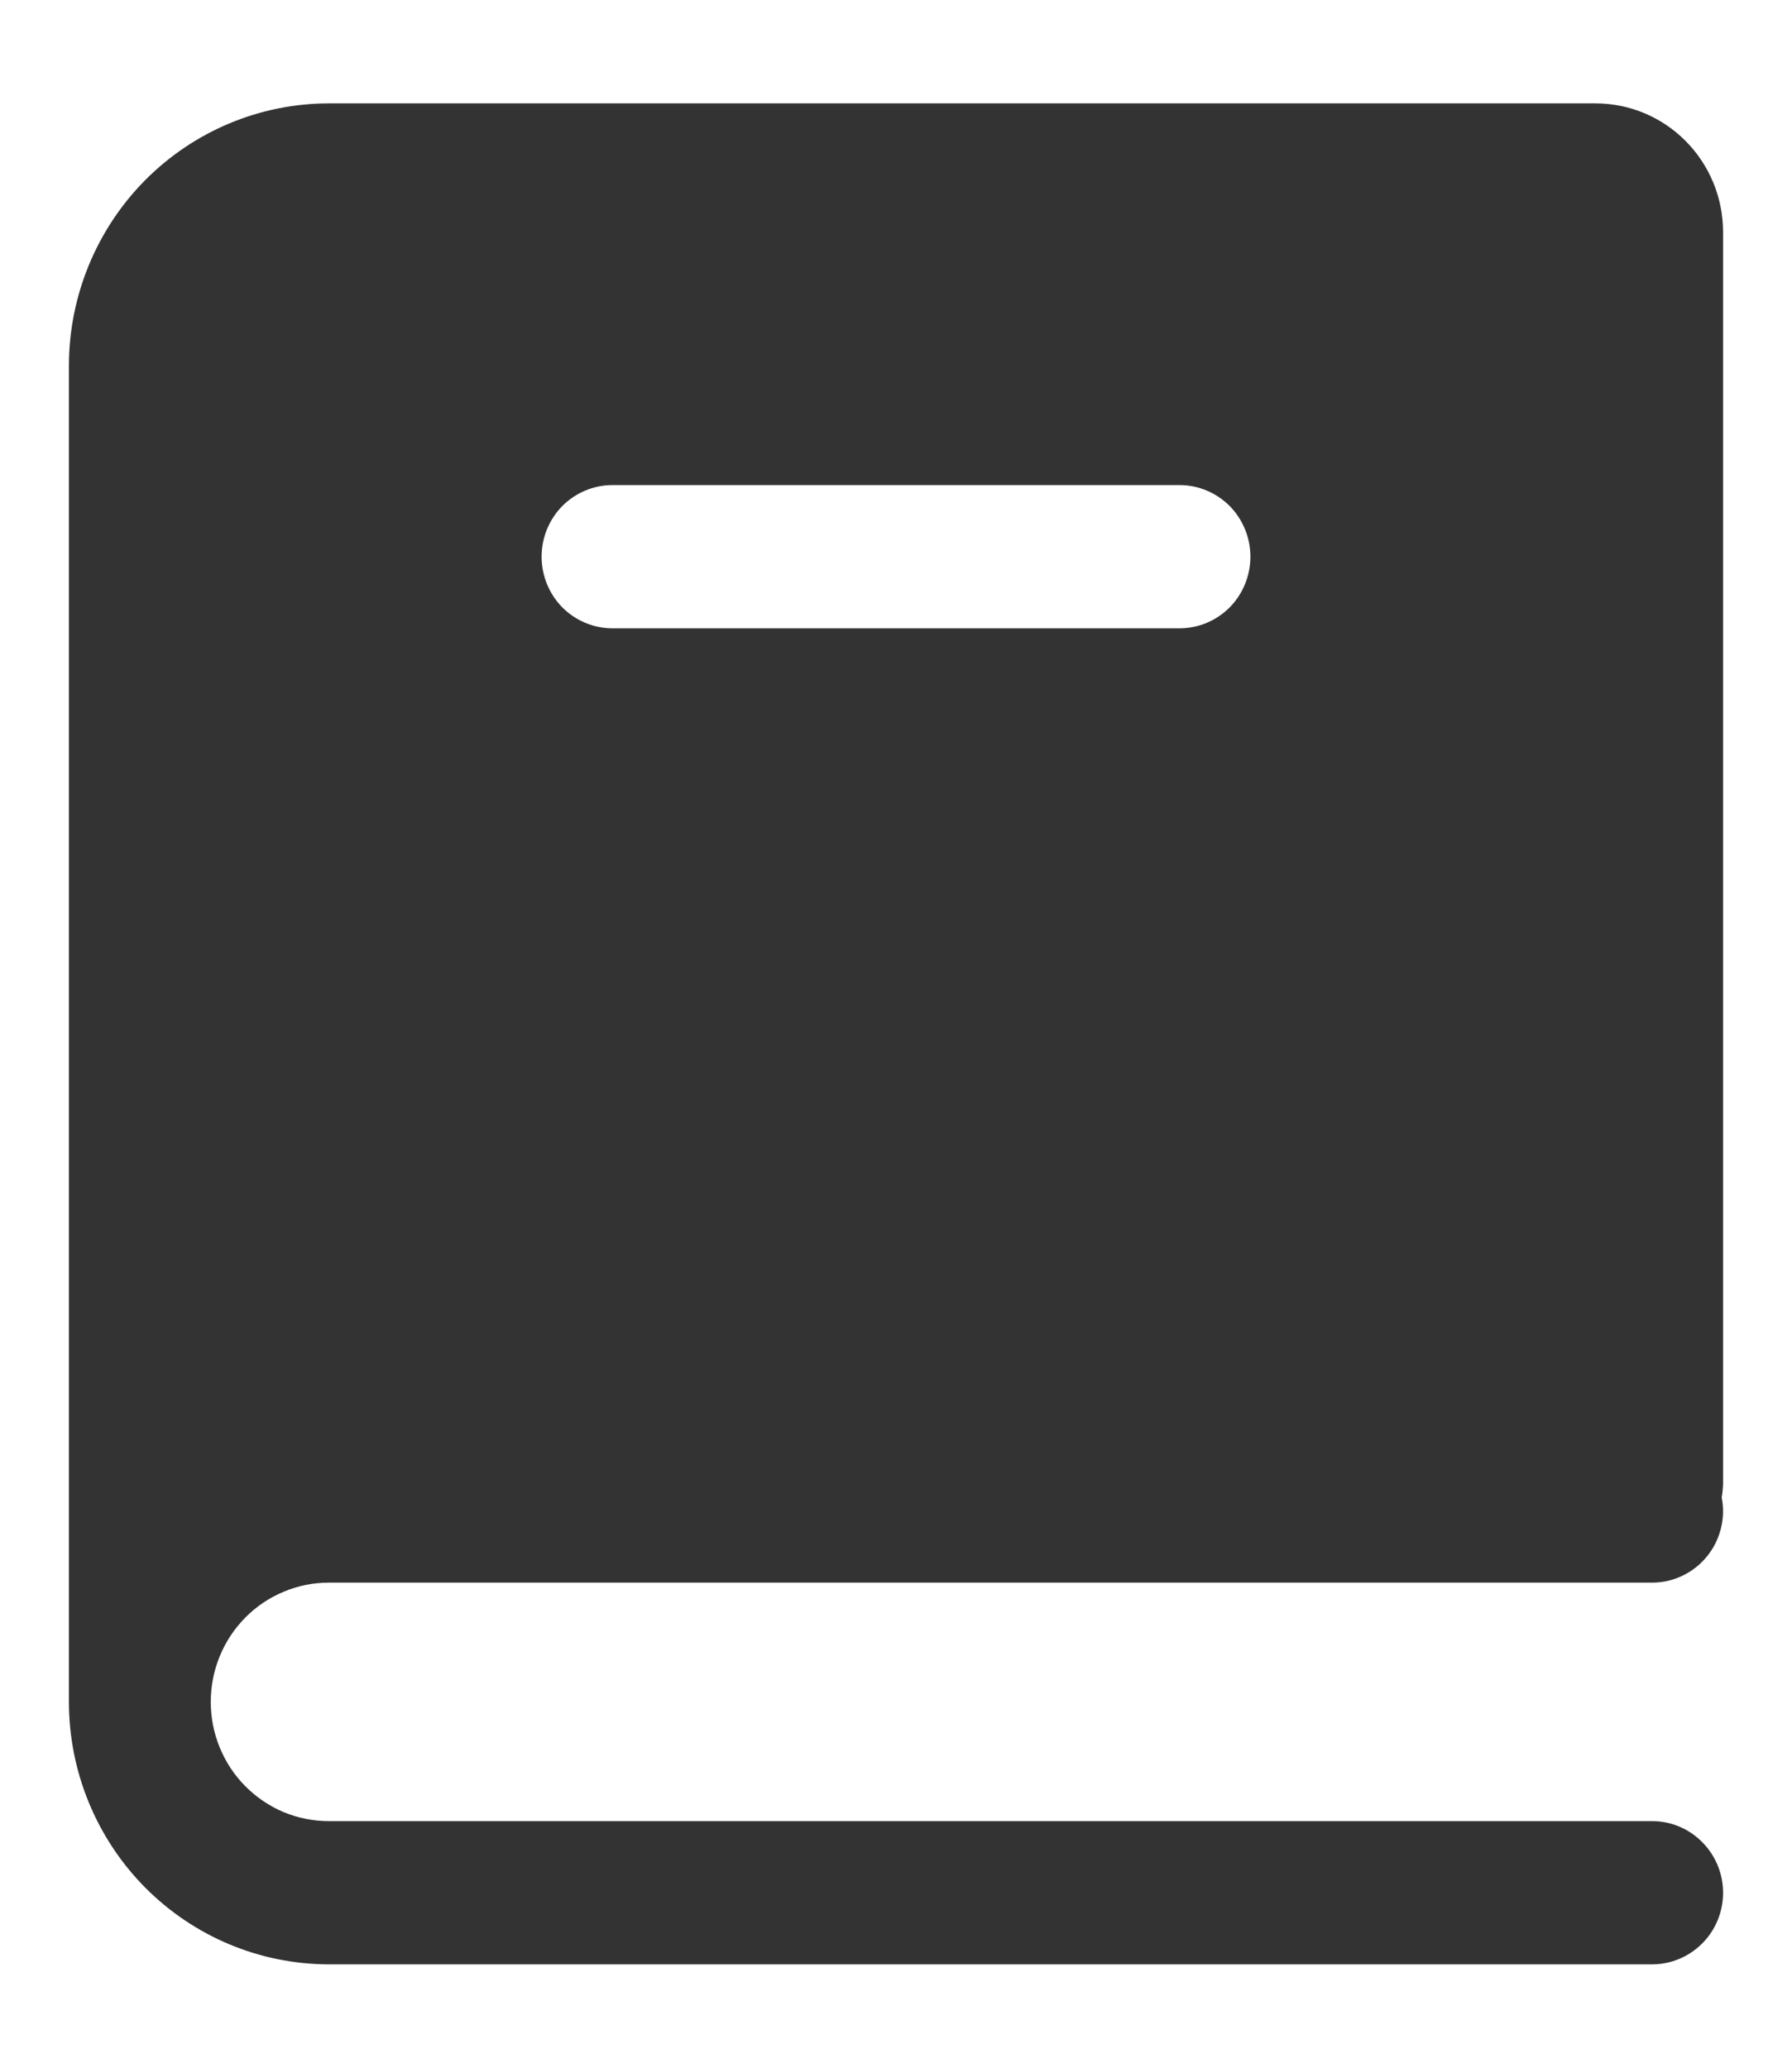 <svg width="13" height="15" viewBox="0 0 13 15" fill="none" xmlns="http://www.w3.org/2000/svg">
<path fill-rule="evenodd" clip-rule="evenodd" d="M12.5 10.764C12.499 10.797 12.496 10.83 12.49 10.863C12.505 10.938 12.503 11.015 12.484 11.089C12.465 11.164 12.431 11.233 12.382 11.292C12.334 11.351 12.274 11.398 12.205 11.431C12.136 11.464 12.062 11.481 11.986 11.481H2.386C2.273 11.481 2.162 11.503 2.058 11.547C1.954 11.59 1.859 11.654 1.78 11.734C1.7 11.815 1.637 11.91 1.594 12.015C1.551 12.12 1.529 12.232 1.529 12.346C1.529 12.46 1.551 12.572 1.594 12.677C1.637 12.782 1.7 12.878 1.78 12.958C1.859 13.038 1.954 13.102 2.058 13.146C2.162 13.189 2.273 13.211 2.386 13.211H11.986C12.122 13.211 12.253 13.266 12.349 13.364C12.446 13.461 12.5 13.593 12.5 13.731C12.5 13.868 12.446 14.001 12.349 14.098C12.253 14.195 12.122 14.25 11.986 14.25H2.386C1.886 14.25 1.406 14.049 1.052 13.692C0.699 13.335 0.5 12.851 0.5 12.346V2.654C0.5 2.149 0.699 1.665 1.052 1.308C1.406 0.951 1.886 0.75 2.386 0.75H11.574C12.086 0.75 12.5 1.168 12.5 1.685V10.764ZM4.443 3.519C4.306 3.519 4.176 3.574 4.079 3.671C3.983 3.769 3.929 3.901 3.929 4.038C3.929 4.176 3.983 4.308 4.079 4.406C4.176 4.503 4.306 4.558 4.443 4.558H8.557C8.694 4.558 8.824 4.503 8.921 4.406C9.017 4.308 9.071 4.176 9.071 4.038C9.071 3.901 9.017 3.769 8.921 3.671C8.824 3.574 8.694 3.519 8.557 3.519H4.443Z" fill="#333333"/>
</svg>
